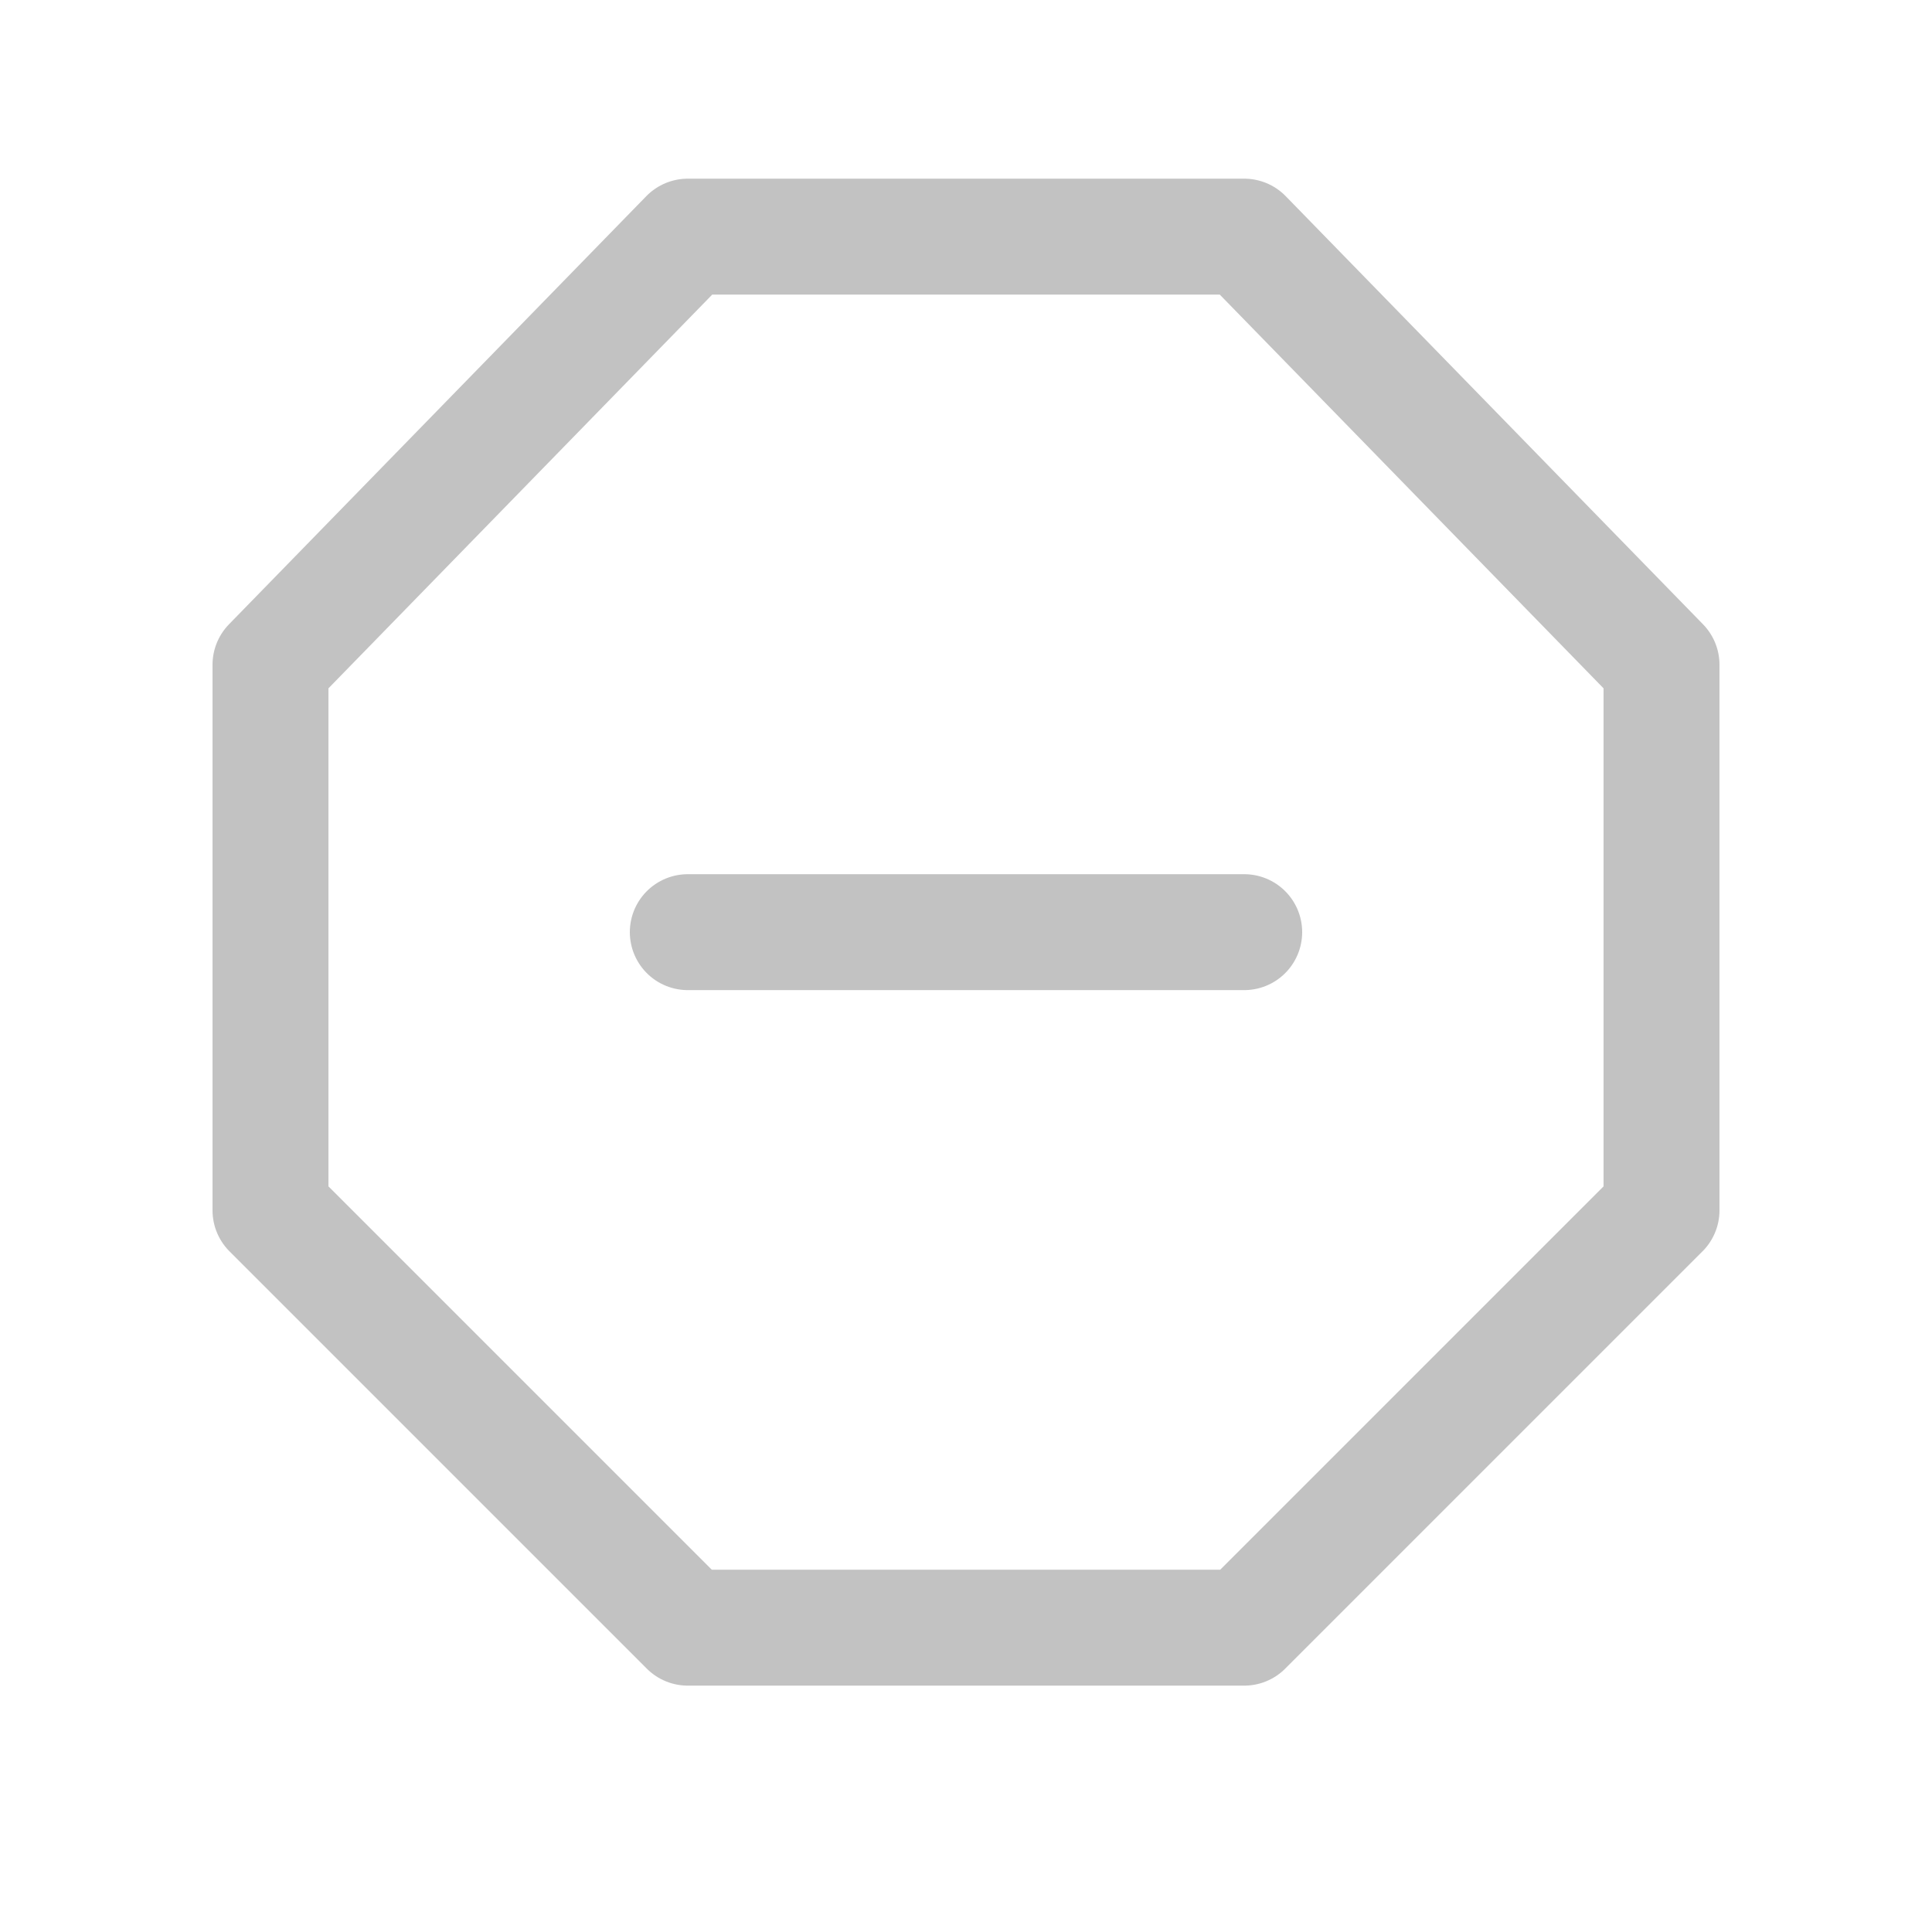 <svg width="25" height="25" viewBox="0 0 25 25" fill="none" xmlns="http://www.w3.org/2000/svg">
<path d="M8.9 3.062L3.5 8.602V15.662L8.9 21.062H16.1L21.5 15.662V8.602L16.1 3.062H8.9Z" stroke="#C2C2C2" stroke-width="1.5" stroke-linecap="round" stroke-linejoin="round"/>
<path d="M16.1 12.062H8.9" stroke="#C2C2C2" stroke-width="1.5" stroke-linecap="round"/>
</svg>
